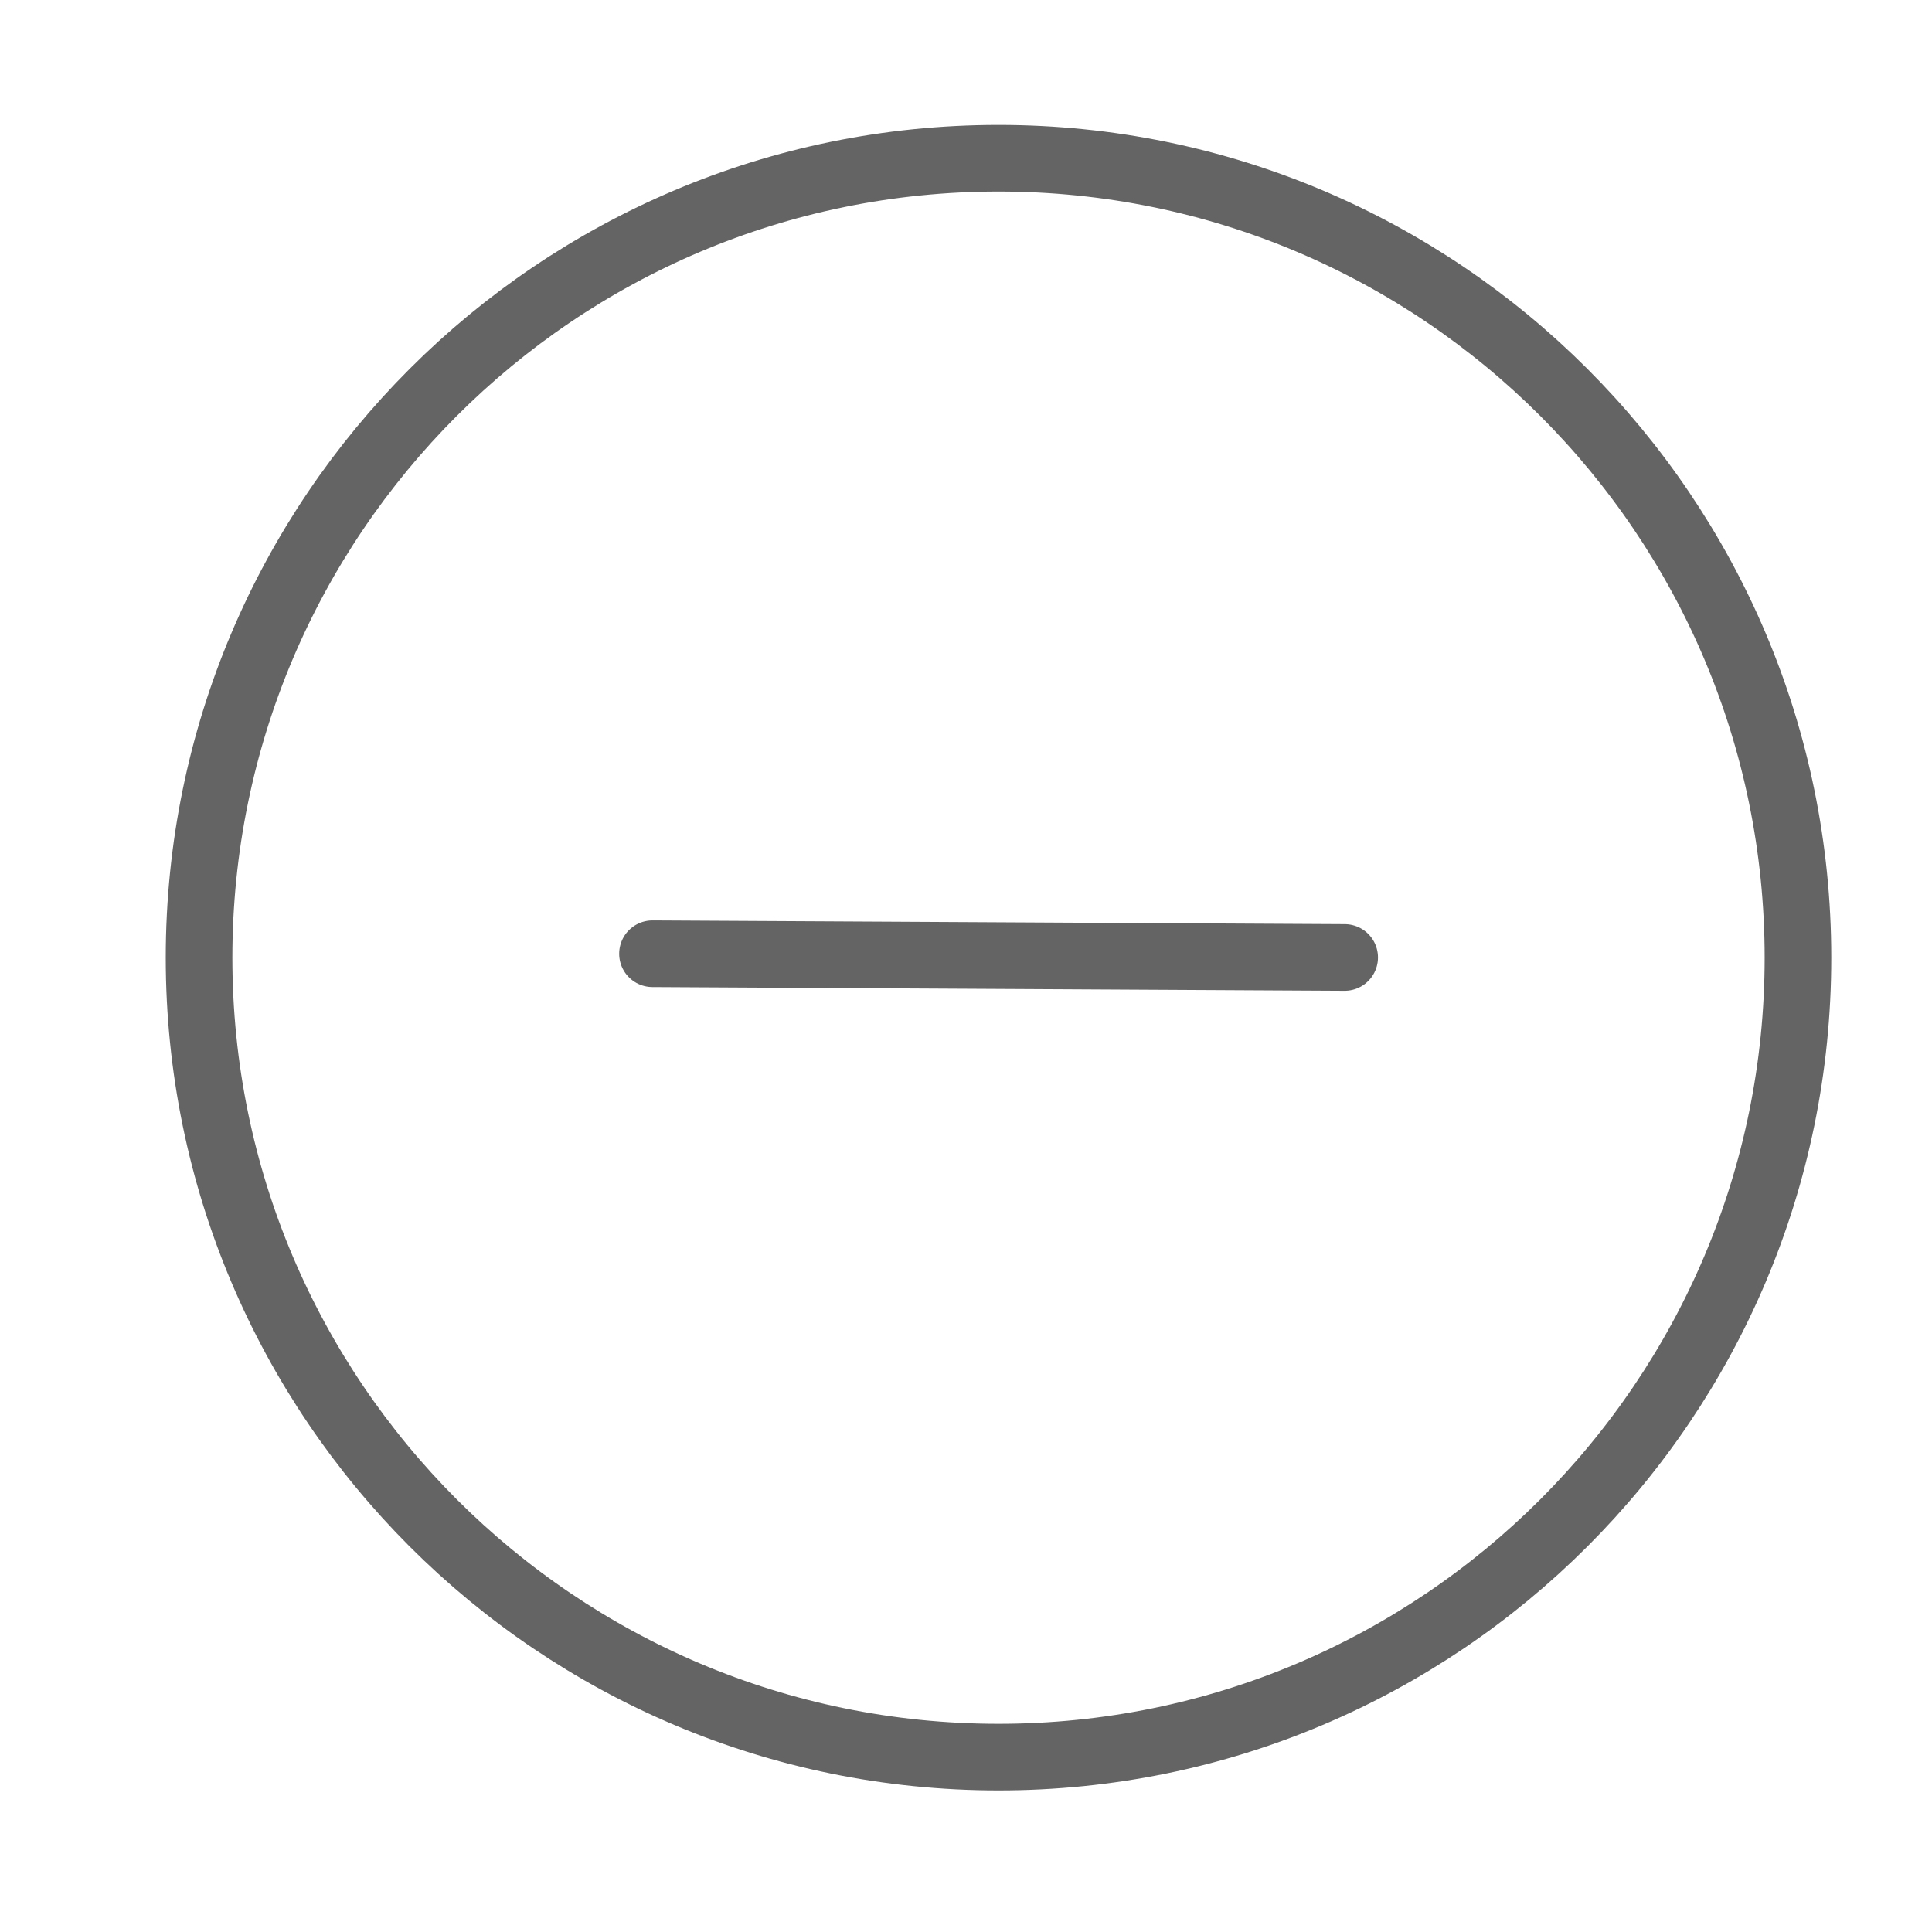 <svg width="18" height="18" viewBox="0 0 29 29" fill="none" xmlns="http://www.w3.org/2000/svg" stroke-width="1" stroke-linecap="round" stroke-linejoin="round" stroke="#646464"><g><path d="M14.988 2.375C21.616 2.375 26.988 7.748 26.988 14.375C26.988 21.002 21.616 26.375 14.988 26.375C8.361 26.375 2.988 21.002 2.988 14.375C2.988 7.748 8.361 2.375 14.988 2.375Z"></path><path d="M9.794 14.316L20.184 14.372"></path></g></svg>